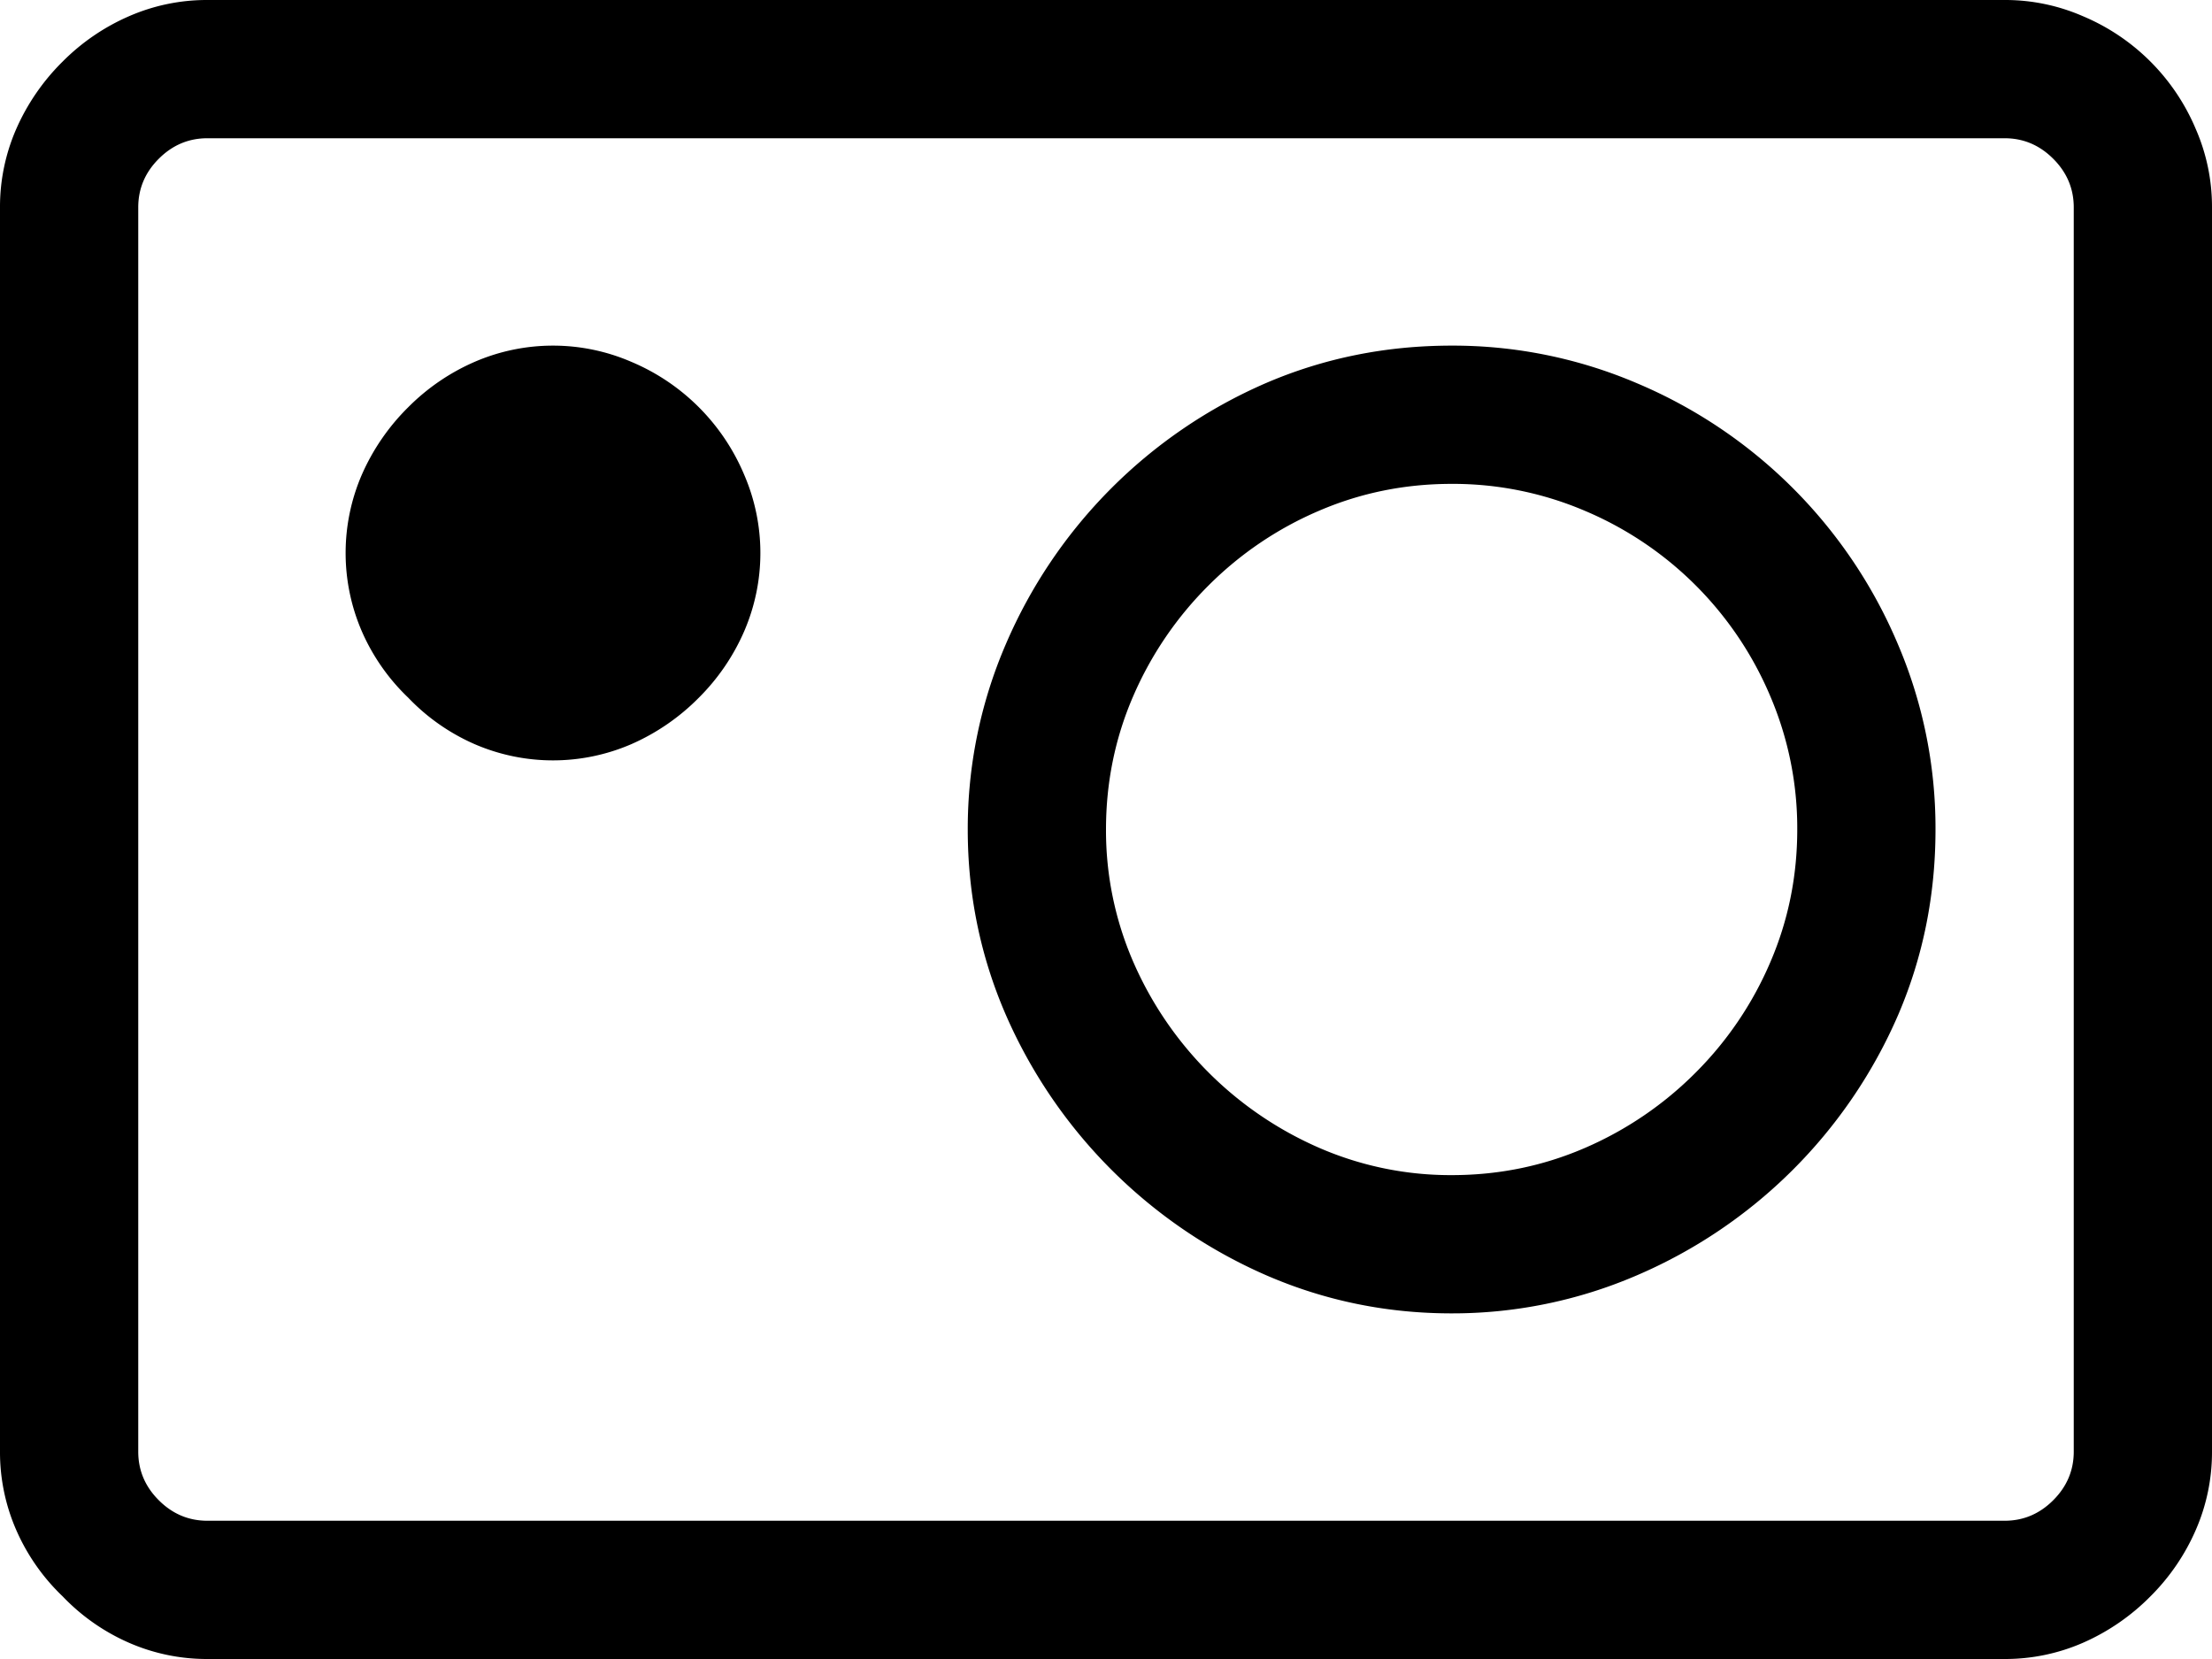<svg data-name="Layer 1" xmlns="http://www.w3.org/2000/svg" viewBox="0 0 2048 1536"><path d="M1928.5 15A195.58 195.58 0 0 1 2033 119.5a179.91 179.91 0 0 1 15 72.5v1152a179.91 179.91 0 0 1-15 72.5 197.89 197.89 0 0 1-42 61.5 201.68 201.68 0 0 1-62.5 43 179.91 179.91 0 0 1-72.5 15H192a179.91 179.91 0 0 1-72.5-15 190.17 190.17 0 0 1-61.5-43 190.17 190.17 0 0 1-43-61.5A179.91 179.91 0 0 1 0 1344V192a179.91 179.91 0 0 1 15-72.5A201.68 201.68 0 0 1 58 57a197.89 197.89 0 0 1 61.5-42A179.91 179.91 0 0 1 192 0h1664a179.91 179.91 0 0 1 72.5 15zm-1344 320A195.58 195.58 0 0 1 689 439.5a182.71 182.71 0 0 1 0 145 197.89 197.89 0 0 1-42 61.5 201.68 201.68 0 0 1-62.5 43 182.71 182.71 0 0 1-145 0 190.17 190.17 0 0 1-61.5-43 190.17 190.17 0 0 1-43-61.5 182.71 182.71 0 0 1 0-145 201.68 201.68 0 0 1 43-62.5 197.89 197.89 0 0 1 61.5-42 182.71 182.71 0 0 1 145 0zM192 128q-26 0-45 19t-19 45v1152q0 26 19 45t45 19h1664q26 0 45-19t19-45V192q0-26-19-45t-45-19zm1324 227a453.53 453.53 0 0 1 241 241 433.67 433.67 0 0 1 35 172q0 91-34.5 171.5A461.73 461.73 0 0 1 1515 1181a431.24 431.24 0 0 1-171 35q-90 0-171-35a466.38 466.38 0 0 1-242-242q-35-81-35-171a431.24 431.24 0 0 1 35-171 461.73 461.73 0 0 1 241.5-242.5Q1253 320 1344 320a433.67 433.67 0 0 1 172 35zm-295 118a324.49 324.49 0 0 0-102 69 328.13 328.13 0 0 0-70 103q-25 58-25 123a305 305 0 0 0 25 122 332.32 332.32 0 0 0 173 173 305 305 0 0 0 122 25q65 0 123-25a328.13 328.13 0 0 0 103-70 324.48 324.48 0 0 0 69-102q25-58 25-123a311 311 0 0 0-25-123.5A322.26 322.26 0 0 0 1467.5 473a311 311 0 0 0-123.5-25q-65 0-123 25z"/></svg>